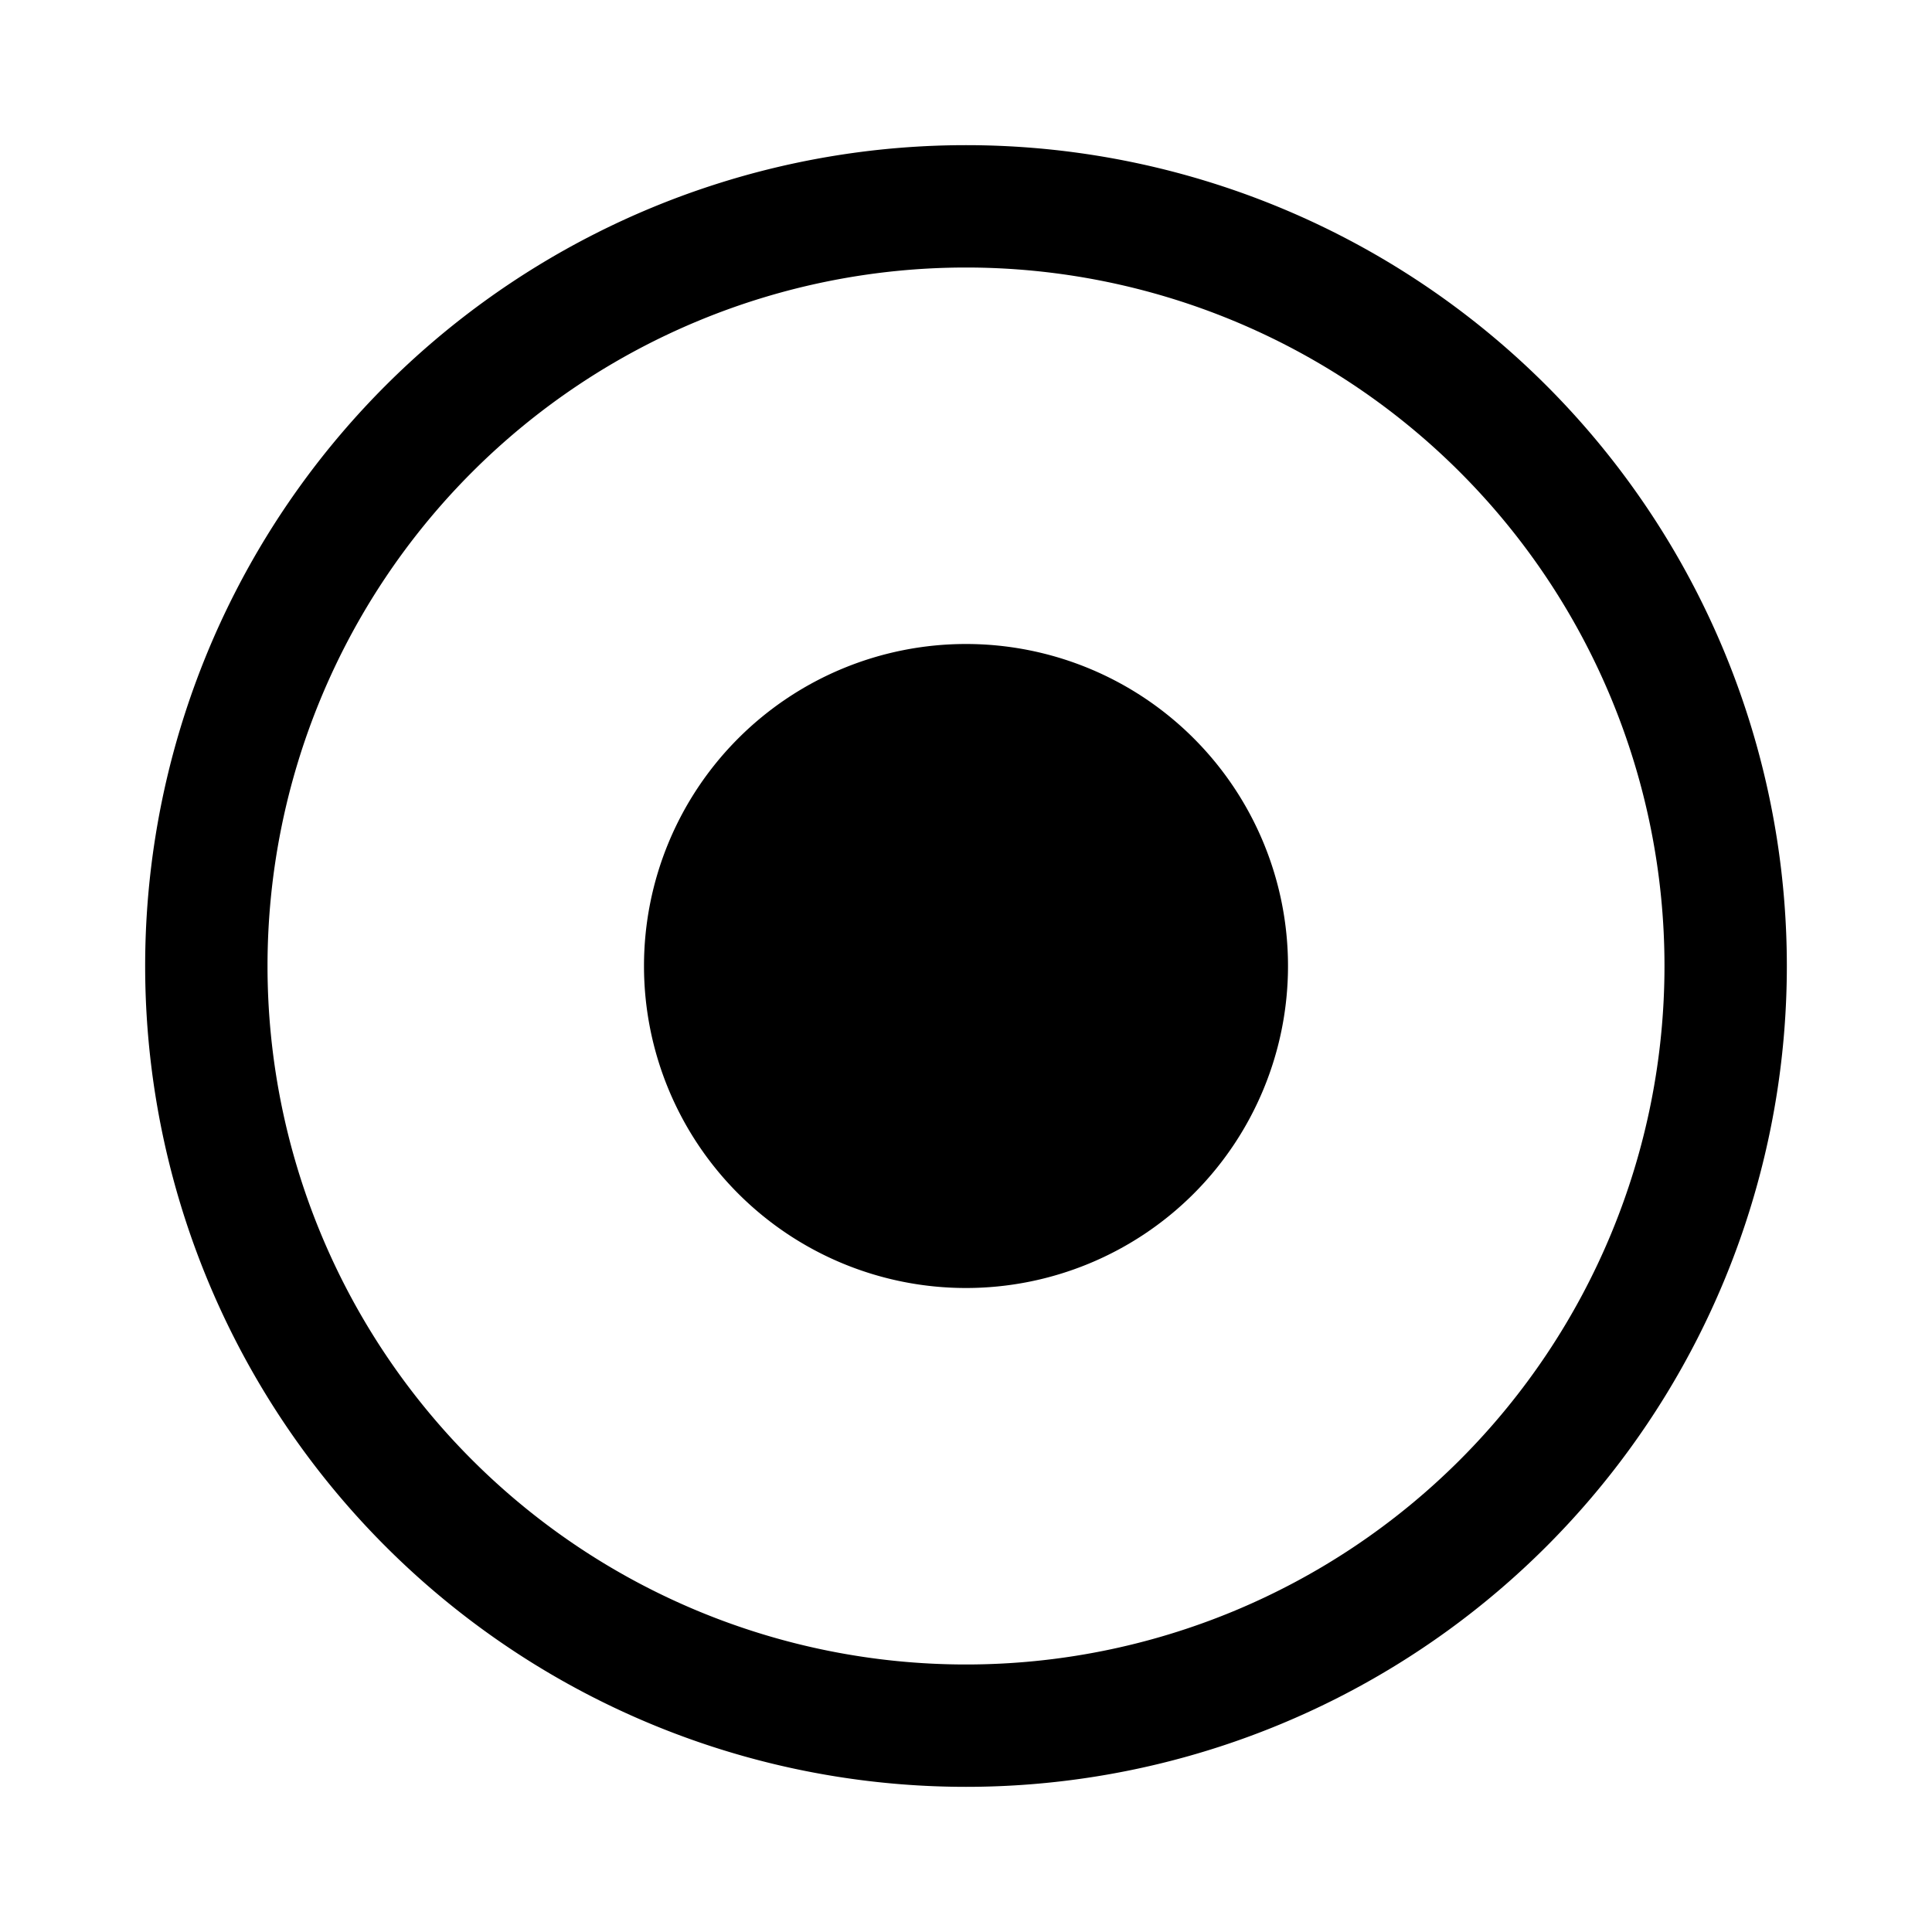 <svg width="15" height="15" fill="none" xmlns="http://www.w3.org/2000/svg">
  <path
    fill-rule="evenodd"
    clip-rule="evenodd"
    d="M7.5 1.127a6.373 6.373 0 100 12.746 6.373 6.373 0 000-12.746zM2.077 7.5a5.423 5.423 0 1110.846 0 5.423 5.423 0 01-10.846 0zM7.5 10a2.5 2.5 0 100-5 2.5 2.5 0 000 5z"
    fill="currentColor"
  />
</svg>
